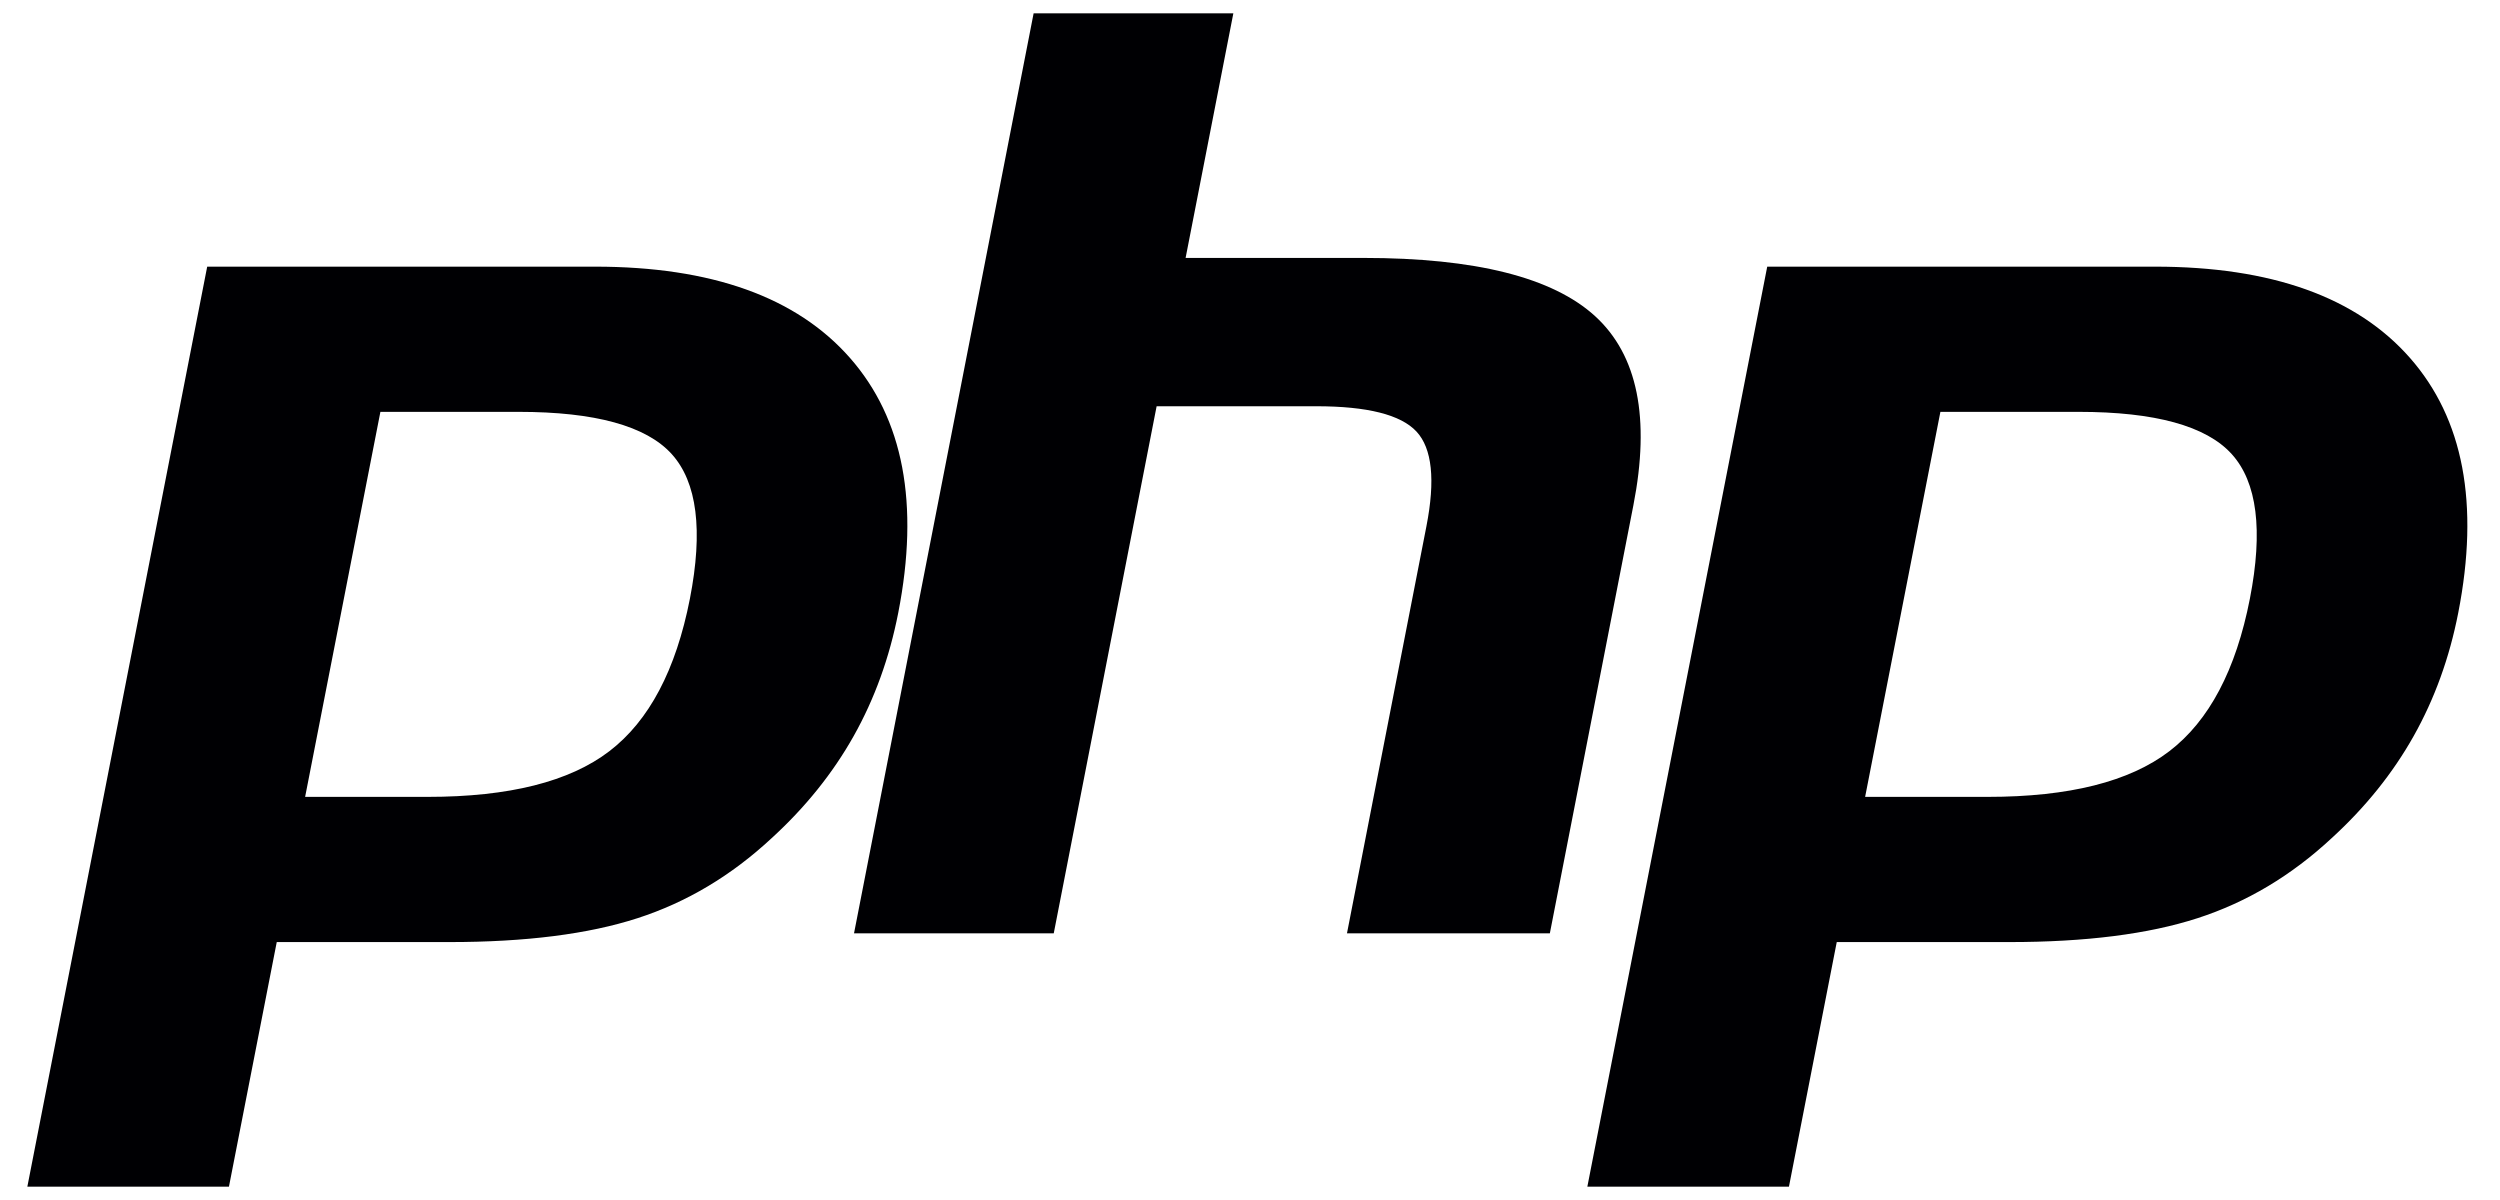 <?xml version="1.0" encoding="UTF-8"?>
<svg width="100px" height="48px" viewBox="0 0 100 48" version="1.1" xmlns="http://www.w3.org/2000/svg" xmlns:xlink="http://www.w3.org/1999/xlink">
    <title>ic-php</title>
    <g id="Design" stroke="none" stroke-width="1" fill="none" fill-rule="evenodd">
        <g id="Desktop---1440" transform="translate(-435, -2100)" fill="#000003" fill-rule="nonzero">
            <g id="Skillset" transform="translate(170, 1801)">
                <g id="Group-18" transform="translate(235, 243)">
                    <g id="ic-php" transform="translate(30.933, 56.533)">
                        <path d="M19.807,15.941 C22.871,15.941 24.913,16.503 25.933,17.627 C26.953,18.752 27.196,20.682 26.663,23.417 C26.105,26.265 25.032,28.298 23.44,29.516 C21.849,30.734 19.428,31.342 16.177,31.342 L11.272,31.342 L14.283,15.941 L19.807,15.941 L19.807,15.941 Z M0.161,46.933 L8.225,46.933 L10.137,37.15 L17.044,37.15 C20.091,37.15 22.598,36.832 24.566,36.195 C26.535,35.559 28.323,34.491 29.933,32.993 C31.284,31.758 32.378,30.397 33.215,28.907 C34.051,27.419 34.645,25.776 34.997,23.979 C35.85,19.617 35.206,16.219 33.067,13.785 C30.928,11.35 27.526,10.133 22.861,10.133 L7.355,10.133 L0.161,46.933 Z" id="Shape"></path>
                        <path d="M40.412,0 L48.401,0 L46.491,9.784 L53.607,9.784 C58.085,9.784 61.174,10.562 62.874,12.116 C64.574,13.672 65.083,16.192 64.403,19.675 L61.061,36.8 L52.946,36.8 L56.124,20.517 C56.485,18.665 56.353,17.402 55.725,16.728 C55.097,16.054 53.76,15.717 51.716,15.717 L45.332,15.717 L41.217,36.8 L33.228,36.8 L40.412,0 Z" id="Path"></path>
                        <path d="M82.207,15.941 C85.271,15.941 87.312,16.503 88.333,17.627 C89.354,18.752 89.596,20.682 89.062,23.417 C88.505,26.265 87.432,28.298 85.84,29.516 C84.249,30.734 81.827,31.342 78.577,31.342 L73.672,31.342 L76.683,15.941 L82.207,15.941 L82.207,15.941 Z M62.561,46.933 L70.625,46.933 L72.537,37.15 L79.444,37.15 C82.491,37.15 84.998,36.832 86.966,36.195 C88.934,35.559 90.723,34.491 92.333,32.993 C93.685,31.758 94.778,30.397 95.615,28.907 C96.451,27.419 97.046,25.776 97.397,23.979 C98.25,19.617 97.606,16.219 95.467,13.785 C93.328,11.35 89.926,10.133 85.261,10.133 L69.756,10.133 L62.561,46.933 Z" id="Shape"></path>
                    </g>
                </g>
            </g>
        </g>
    </g>
</svg>